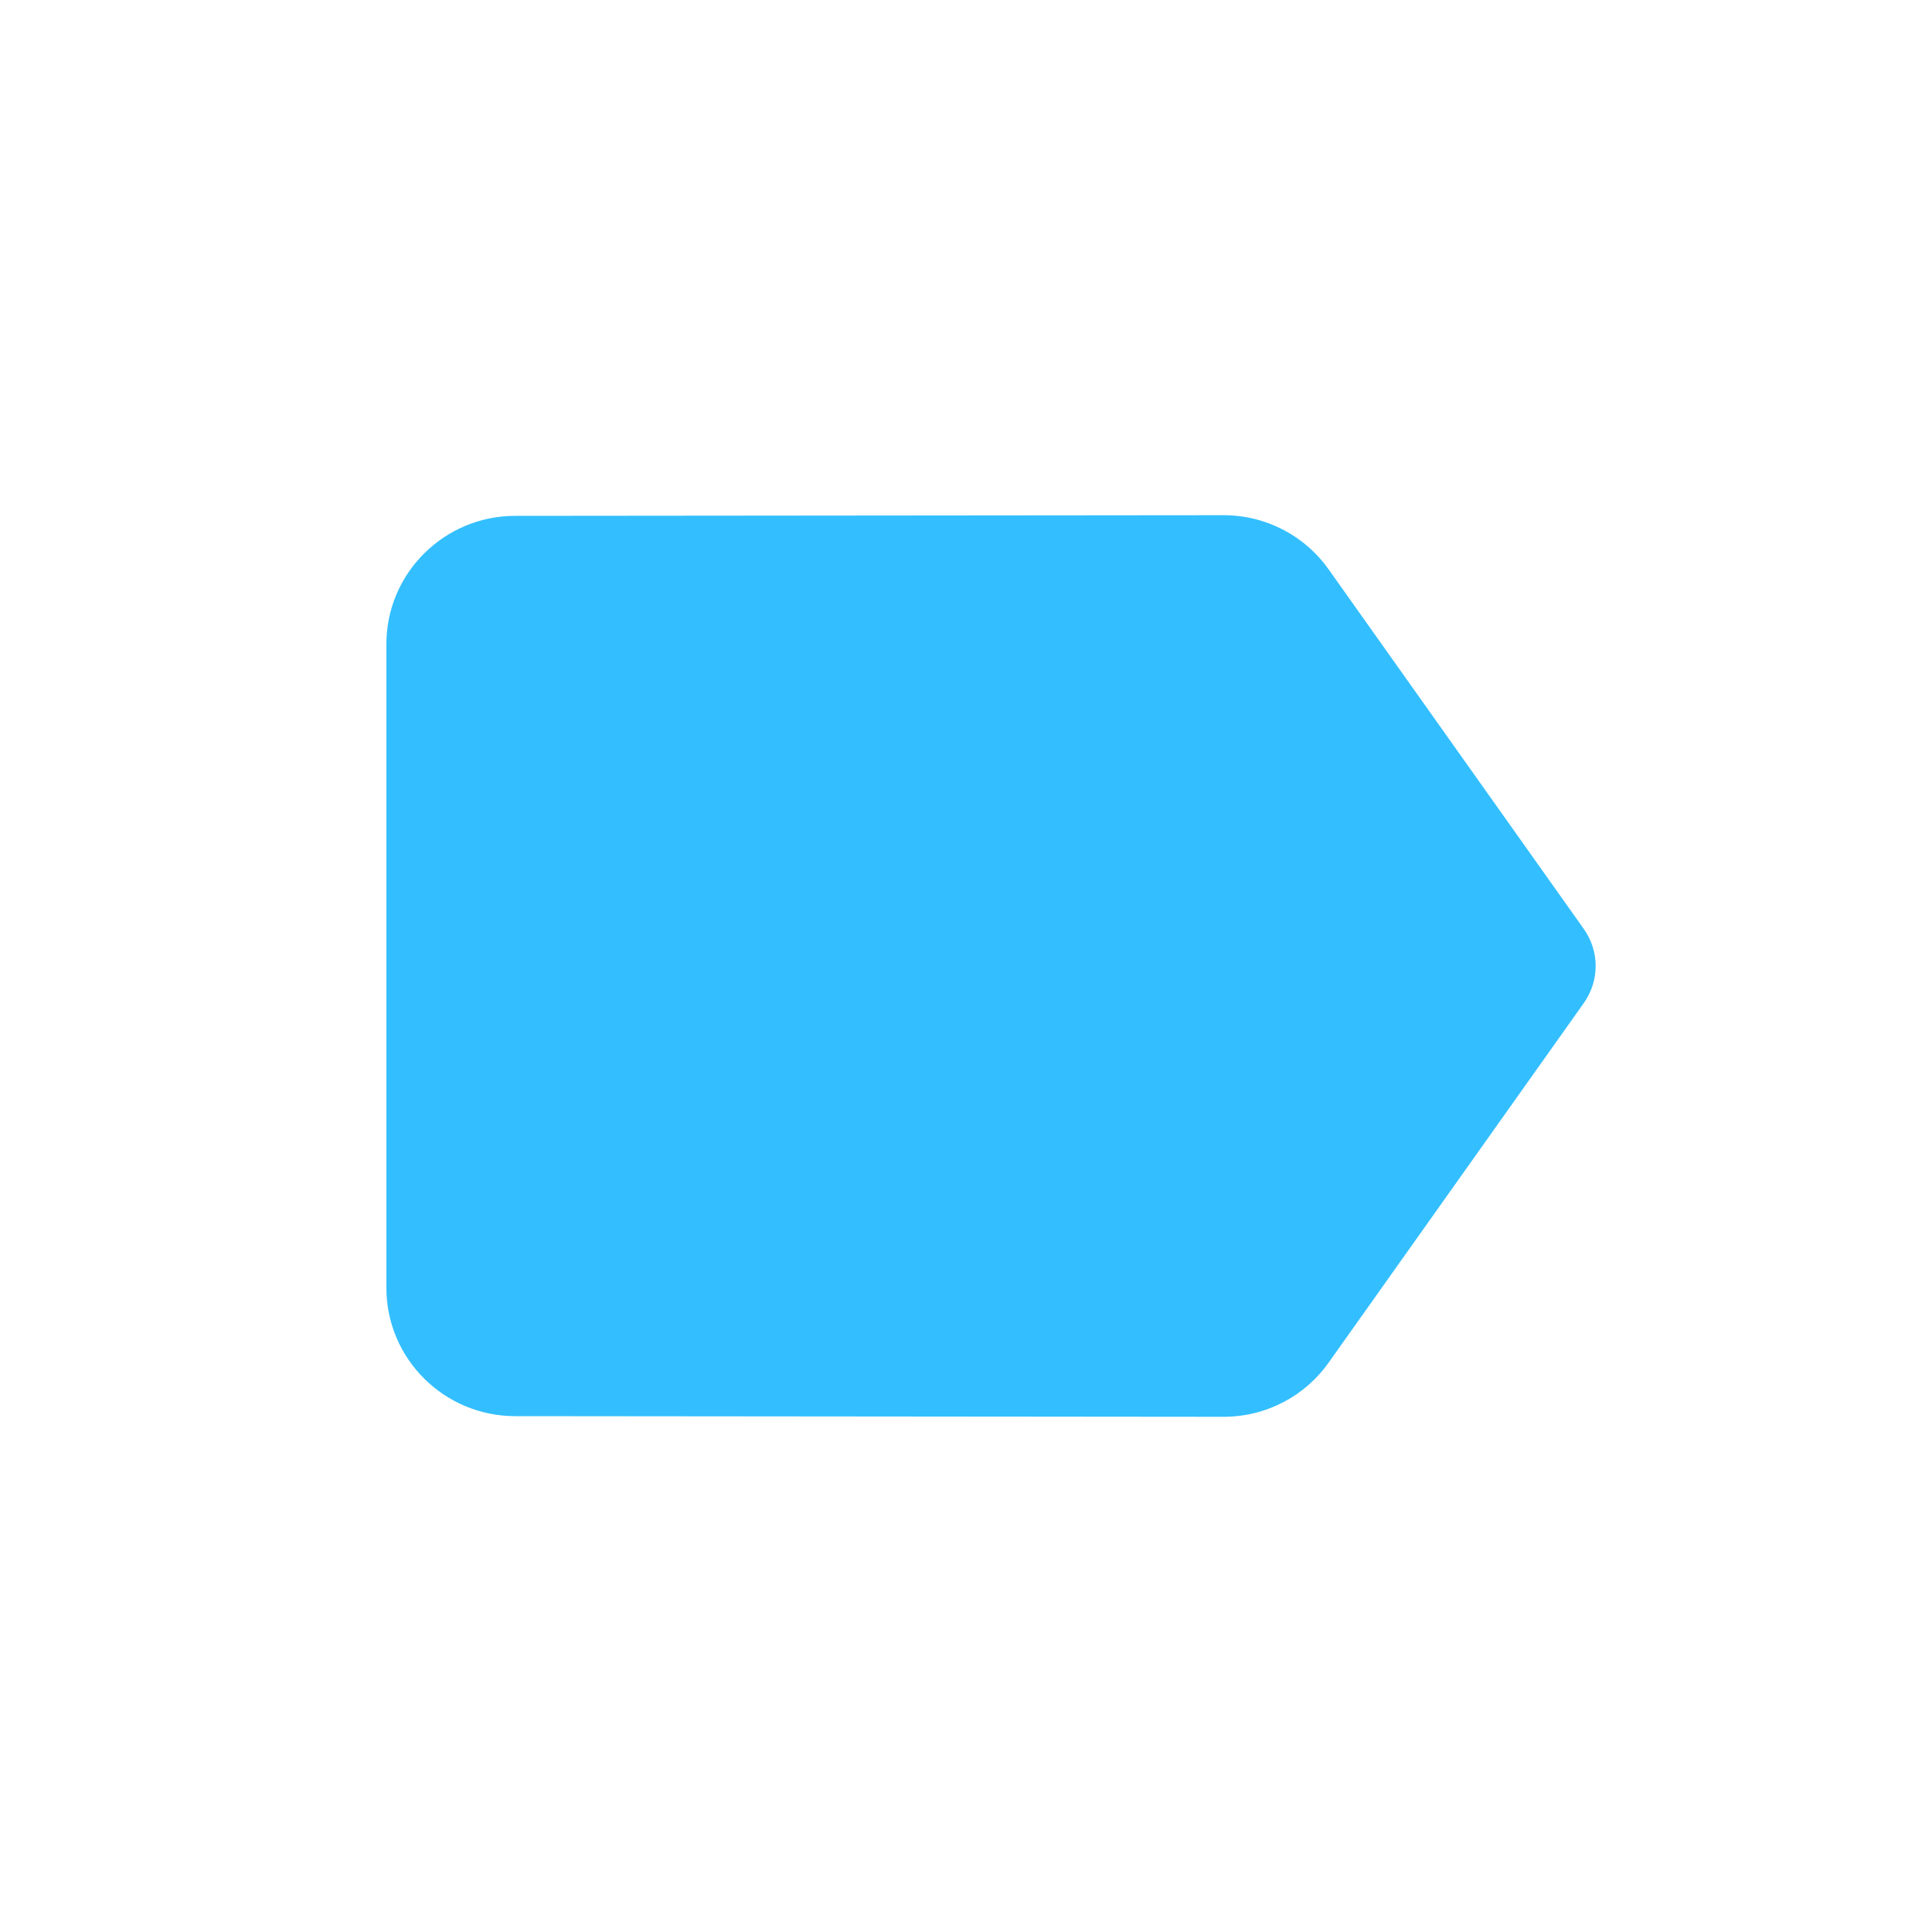 <svg width="30" height="30" viewBox="0 0 30 30" fill="none" xmlns="http://www.w3.org/2000/svg">
<g id="Action/label">
<path id="Icon" fill-rule="evenodd" clip-rule="evenodd" d="M20.63 8.84C20.27 8.33 19.67 8 19 8L8 8.01C6.9 8.01 6 8.9 6 10V20C6 21.1 6.9 21.99 8 21.99L19 22C19.67 22 20.27 21.67 20.63 21.16L24.59 15.58C24.84 15.23 24.84 14.77 24.59 14.42L20.63 8.84Z" fill="#33BFFF"/>
</g>
</svg>
